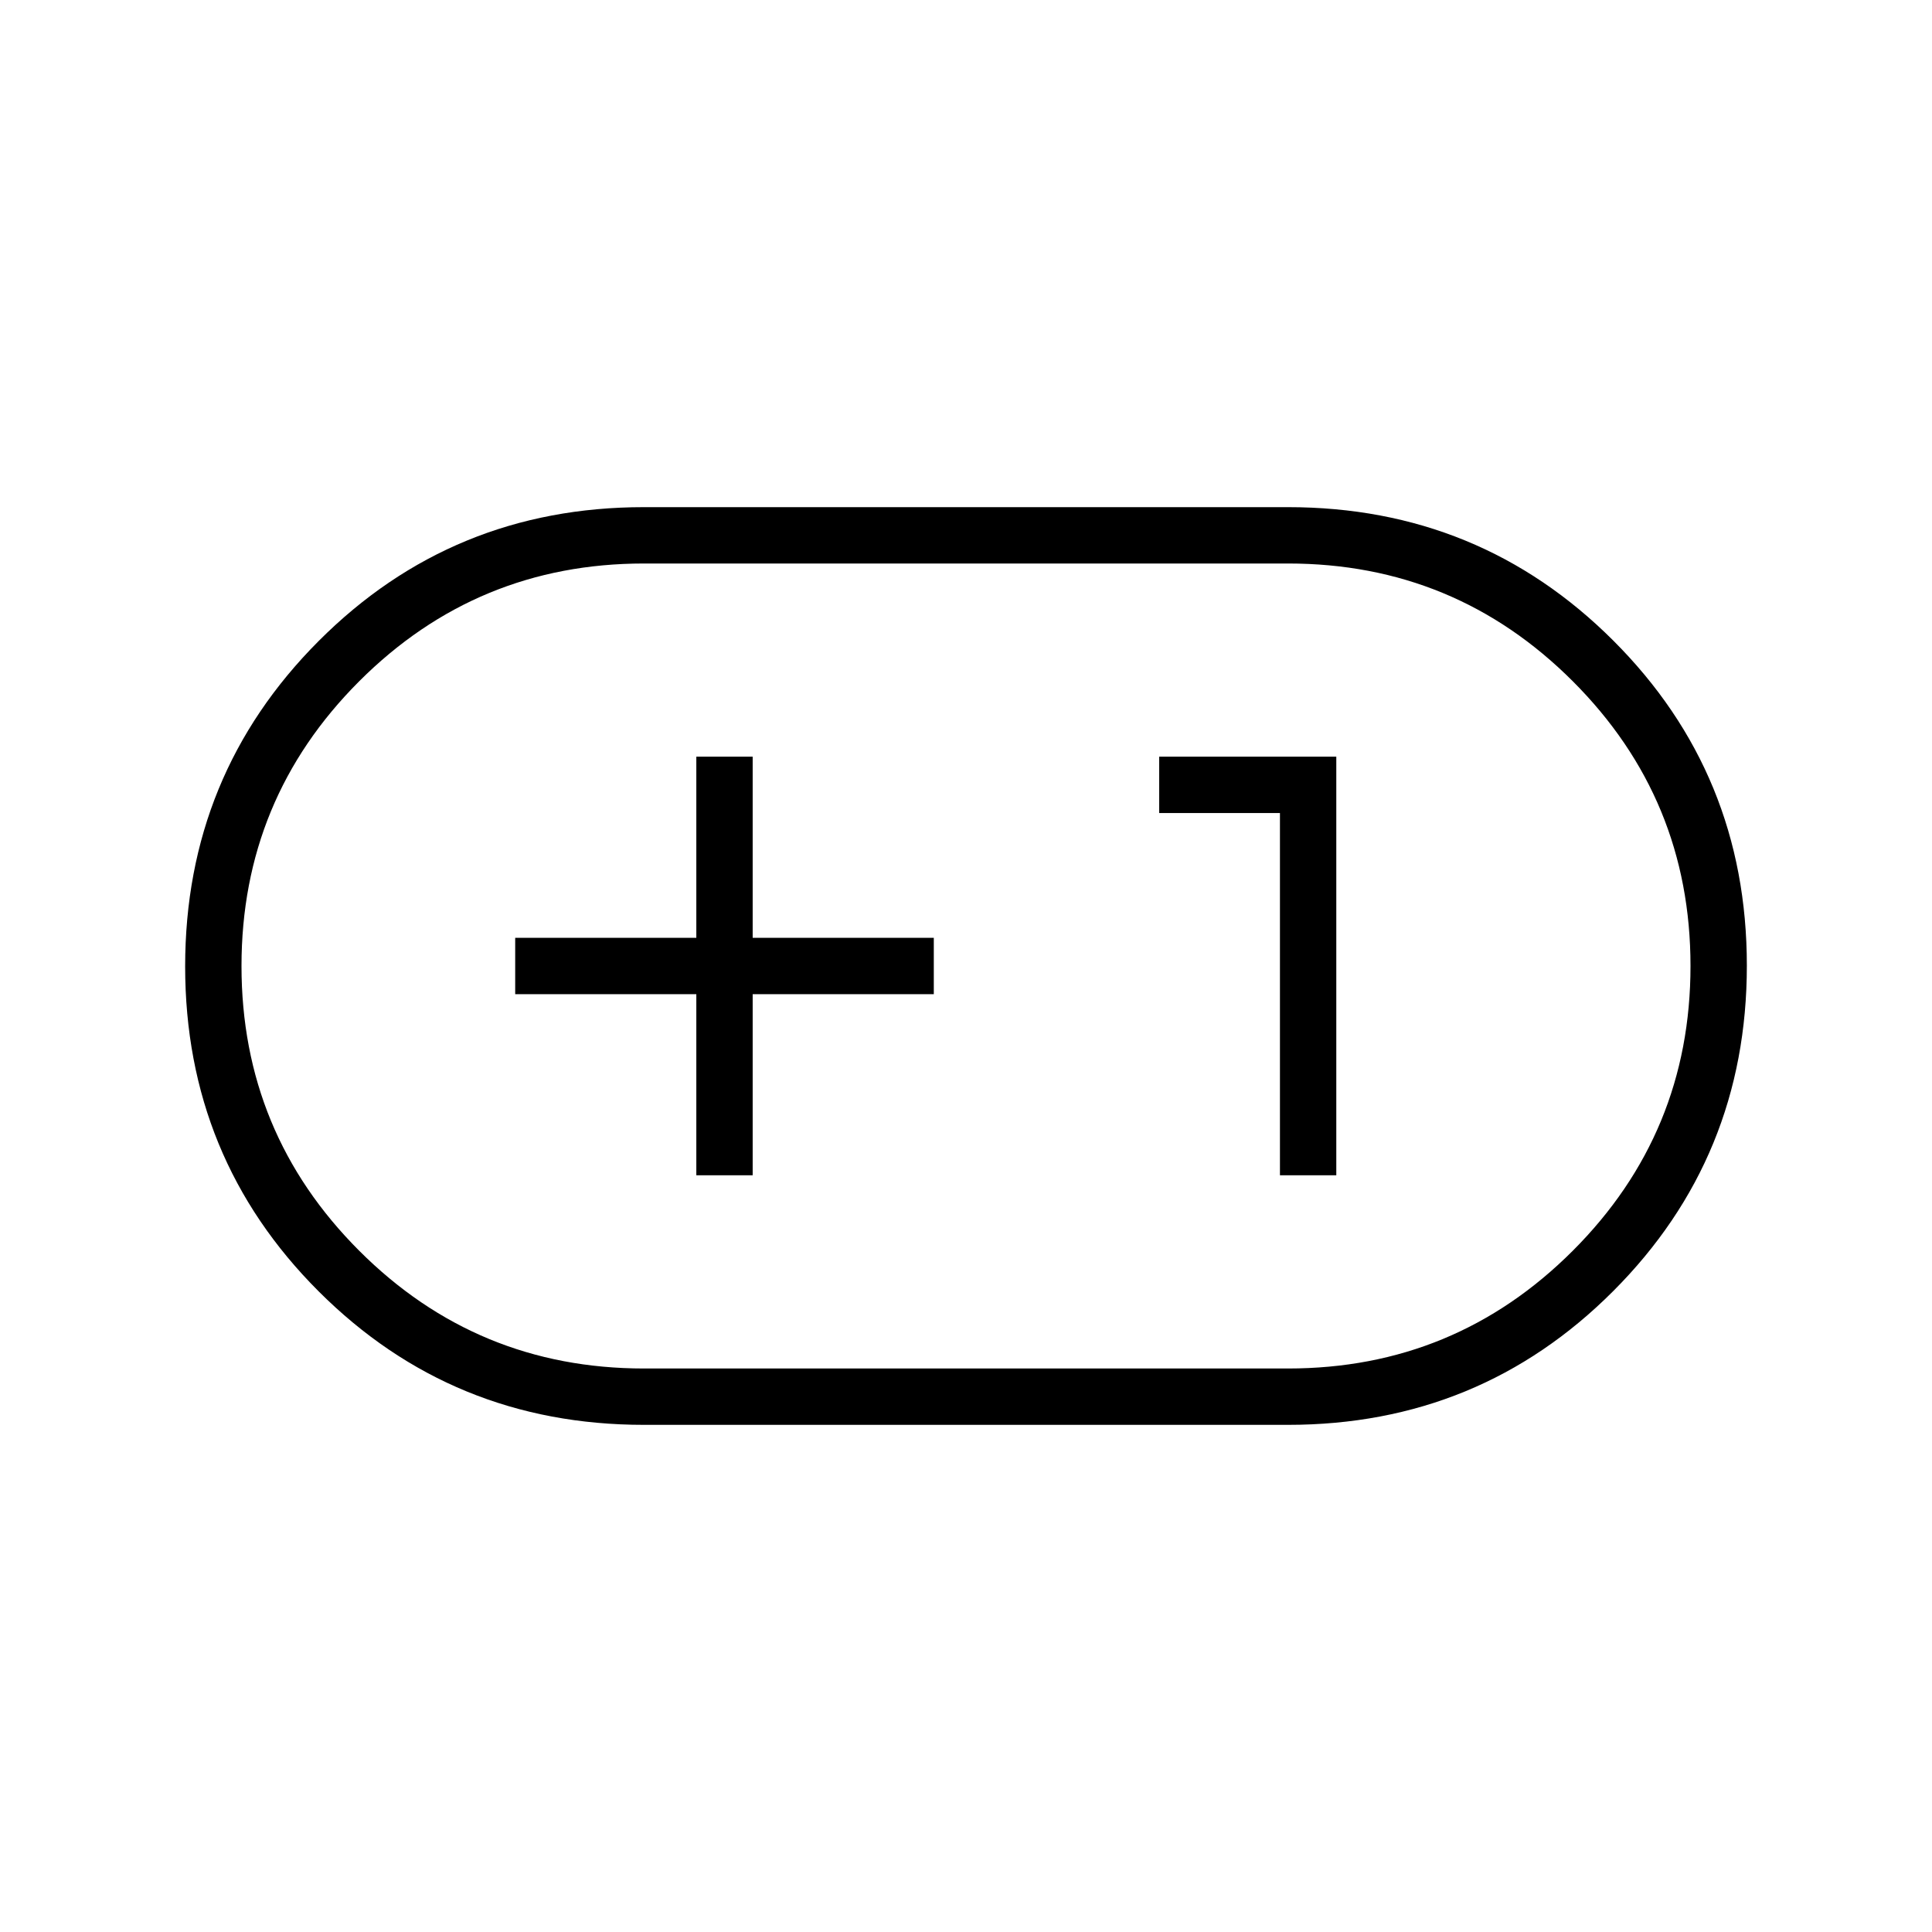 <svg xmlns="http://www.w3.org/2000/svg" height="24" viewBox="0 -960 960 960" width="24"><path d="M320-252q-95.27 0-161.64-66.31Q92-384.62 92-479.81t66.36-161.69Q224.73-708 320-708h320q95.27 0 161.64 66.31Q868-575.38 868-480.19T801.64-318.5Q735.27-252 640-252H320Zm0-28h320q83 0 141.5-58.5T840-480q0-83-58.5-141.5T640-680H320q-83 0-141.5 58.5T120-480q0 83 58.5 141.5T320-280Zm26-96h28v-90h90v-28h-90v-90h-28v90h-90v28h90v90Zm290 0h28v-208h-88v28h60v180ZM480-480Z"/></svg>